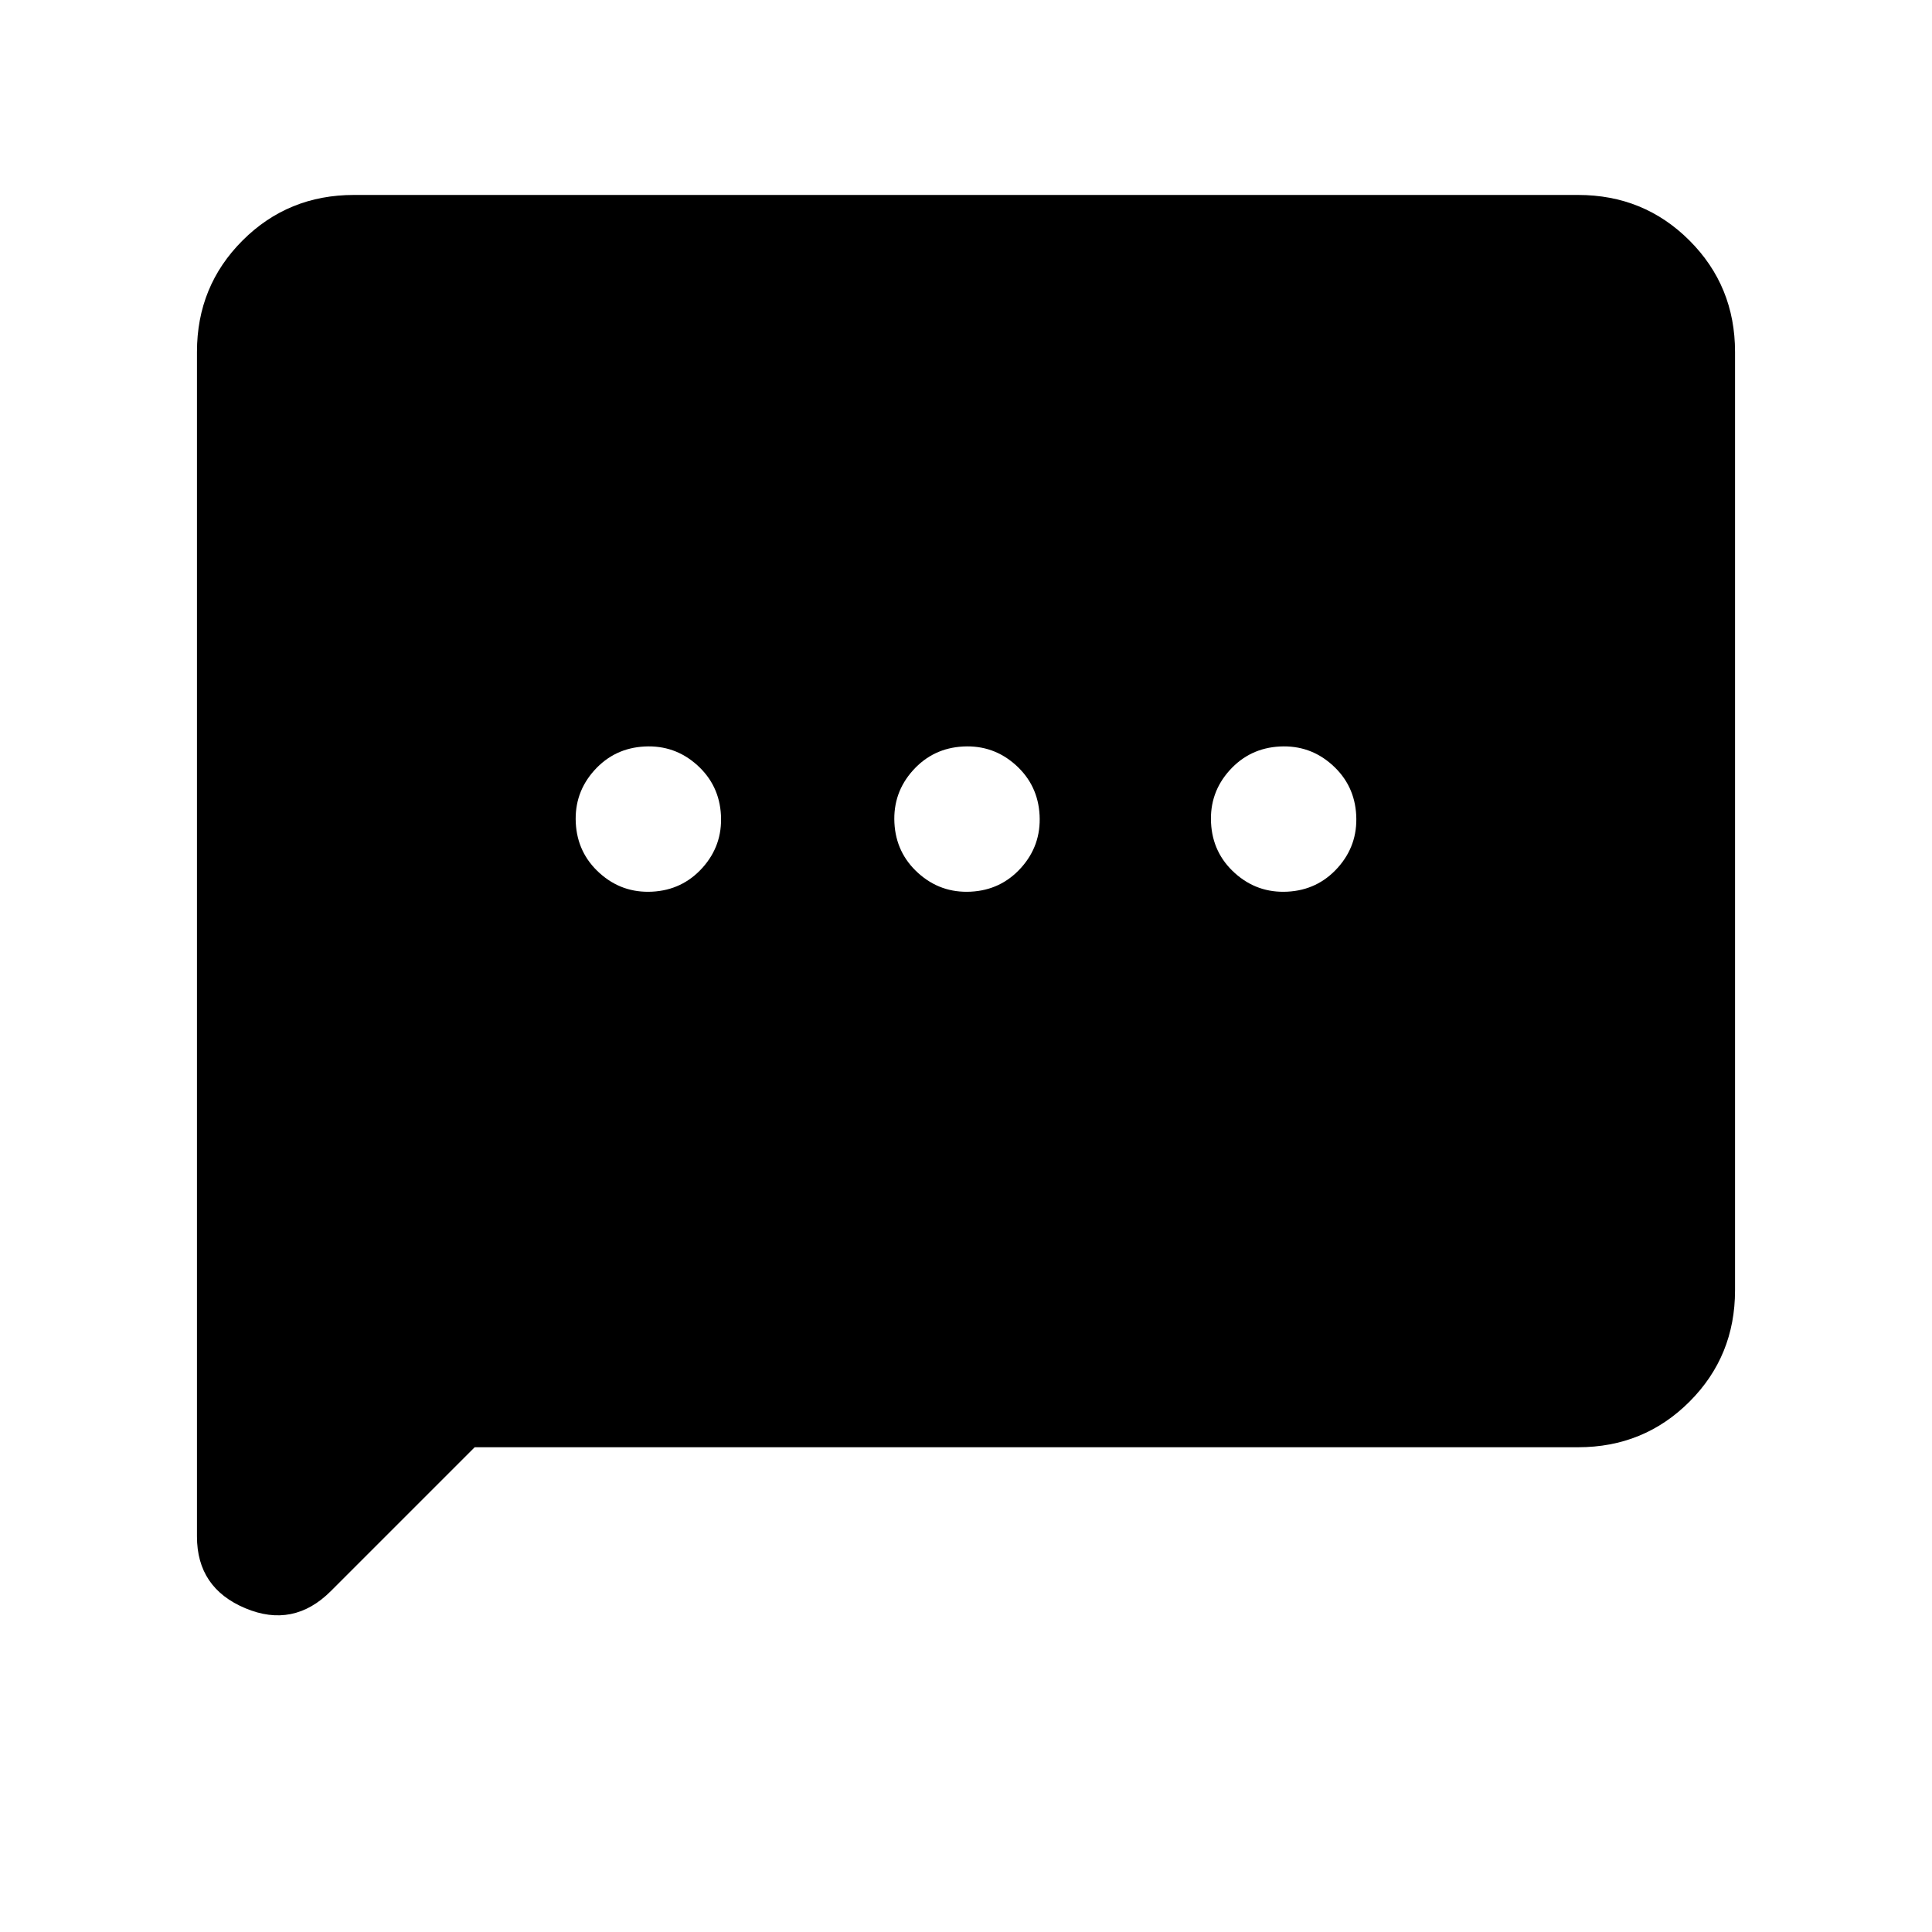 <svg xmlns="http://www.w3.org/2000/svg" height="20" viewBox="0 -960 960 960" width="20"><path d="M286.1-551.13q.77 15 11.86 24.98 11.08 9.98 26.08 9.22 15-.77 24.99-11.85 9.98-11.09 9.21-26.09-.76-15-11.85-24.98t-26.09-9.22q-15 .77-24.98 11.85-9.98 11.09-9.22 26.09Zm158.33 0q.77 15 11.85 24.98 11.09 9.98 26.09 9.22 15-.77 24.98-11.85 9.98-11.09 9.22-26.09-.77-15-11.85-24.98-11.09-9.98-26.09-9.22-15 .77-24.98 11.85-9.98 11.09-9.22 26.09Zm157.33 0q.76 15 11.85 24.98t26.09 9.22q15-.77 24.98-11.85 9.98-11.09 9.22-26.09-.77-15-11.86-24.98-11.08-9.98-26.08-9.22-15 .77-24.99 11.85-9.98 11.09-9.21 26.09ZM235.87-240.87l-71.44 71.44q-18.63 18.63-42.59 8.53-23.97-10.09-23.97-35.62v-588.61q0-32.72 22.64-55.36t55.36-22.64h608.26q32.72 0 55.36 22.64t22.64 55.36v466.26q0 32.72-22.64 55.36t-55.36 22.64H235.87Z"/></svg>